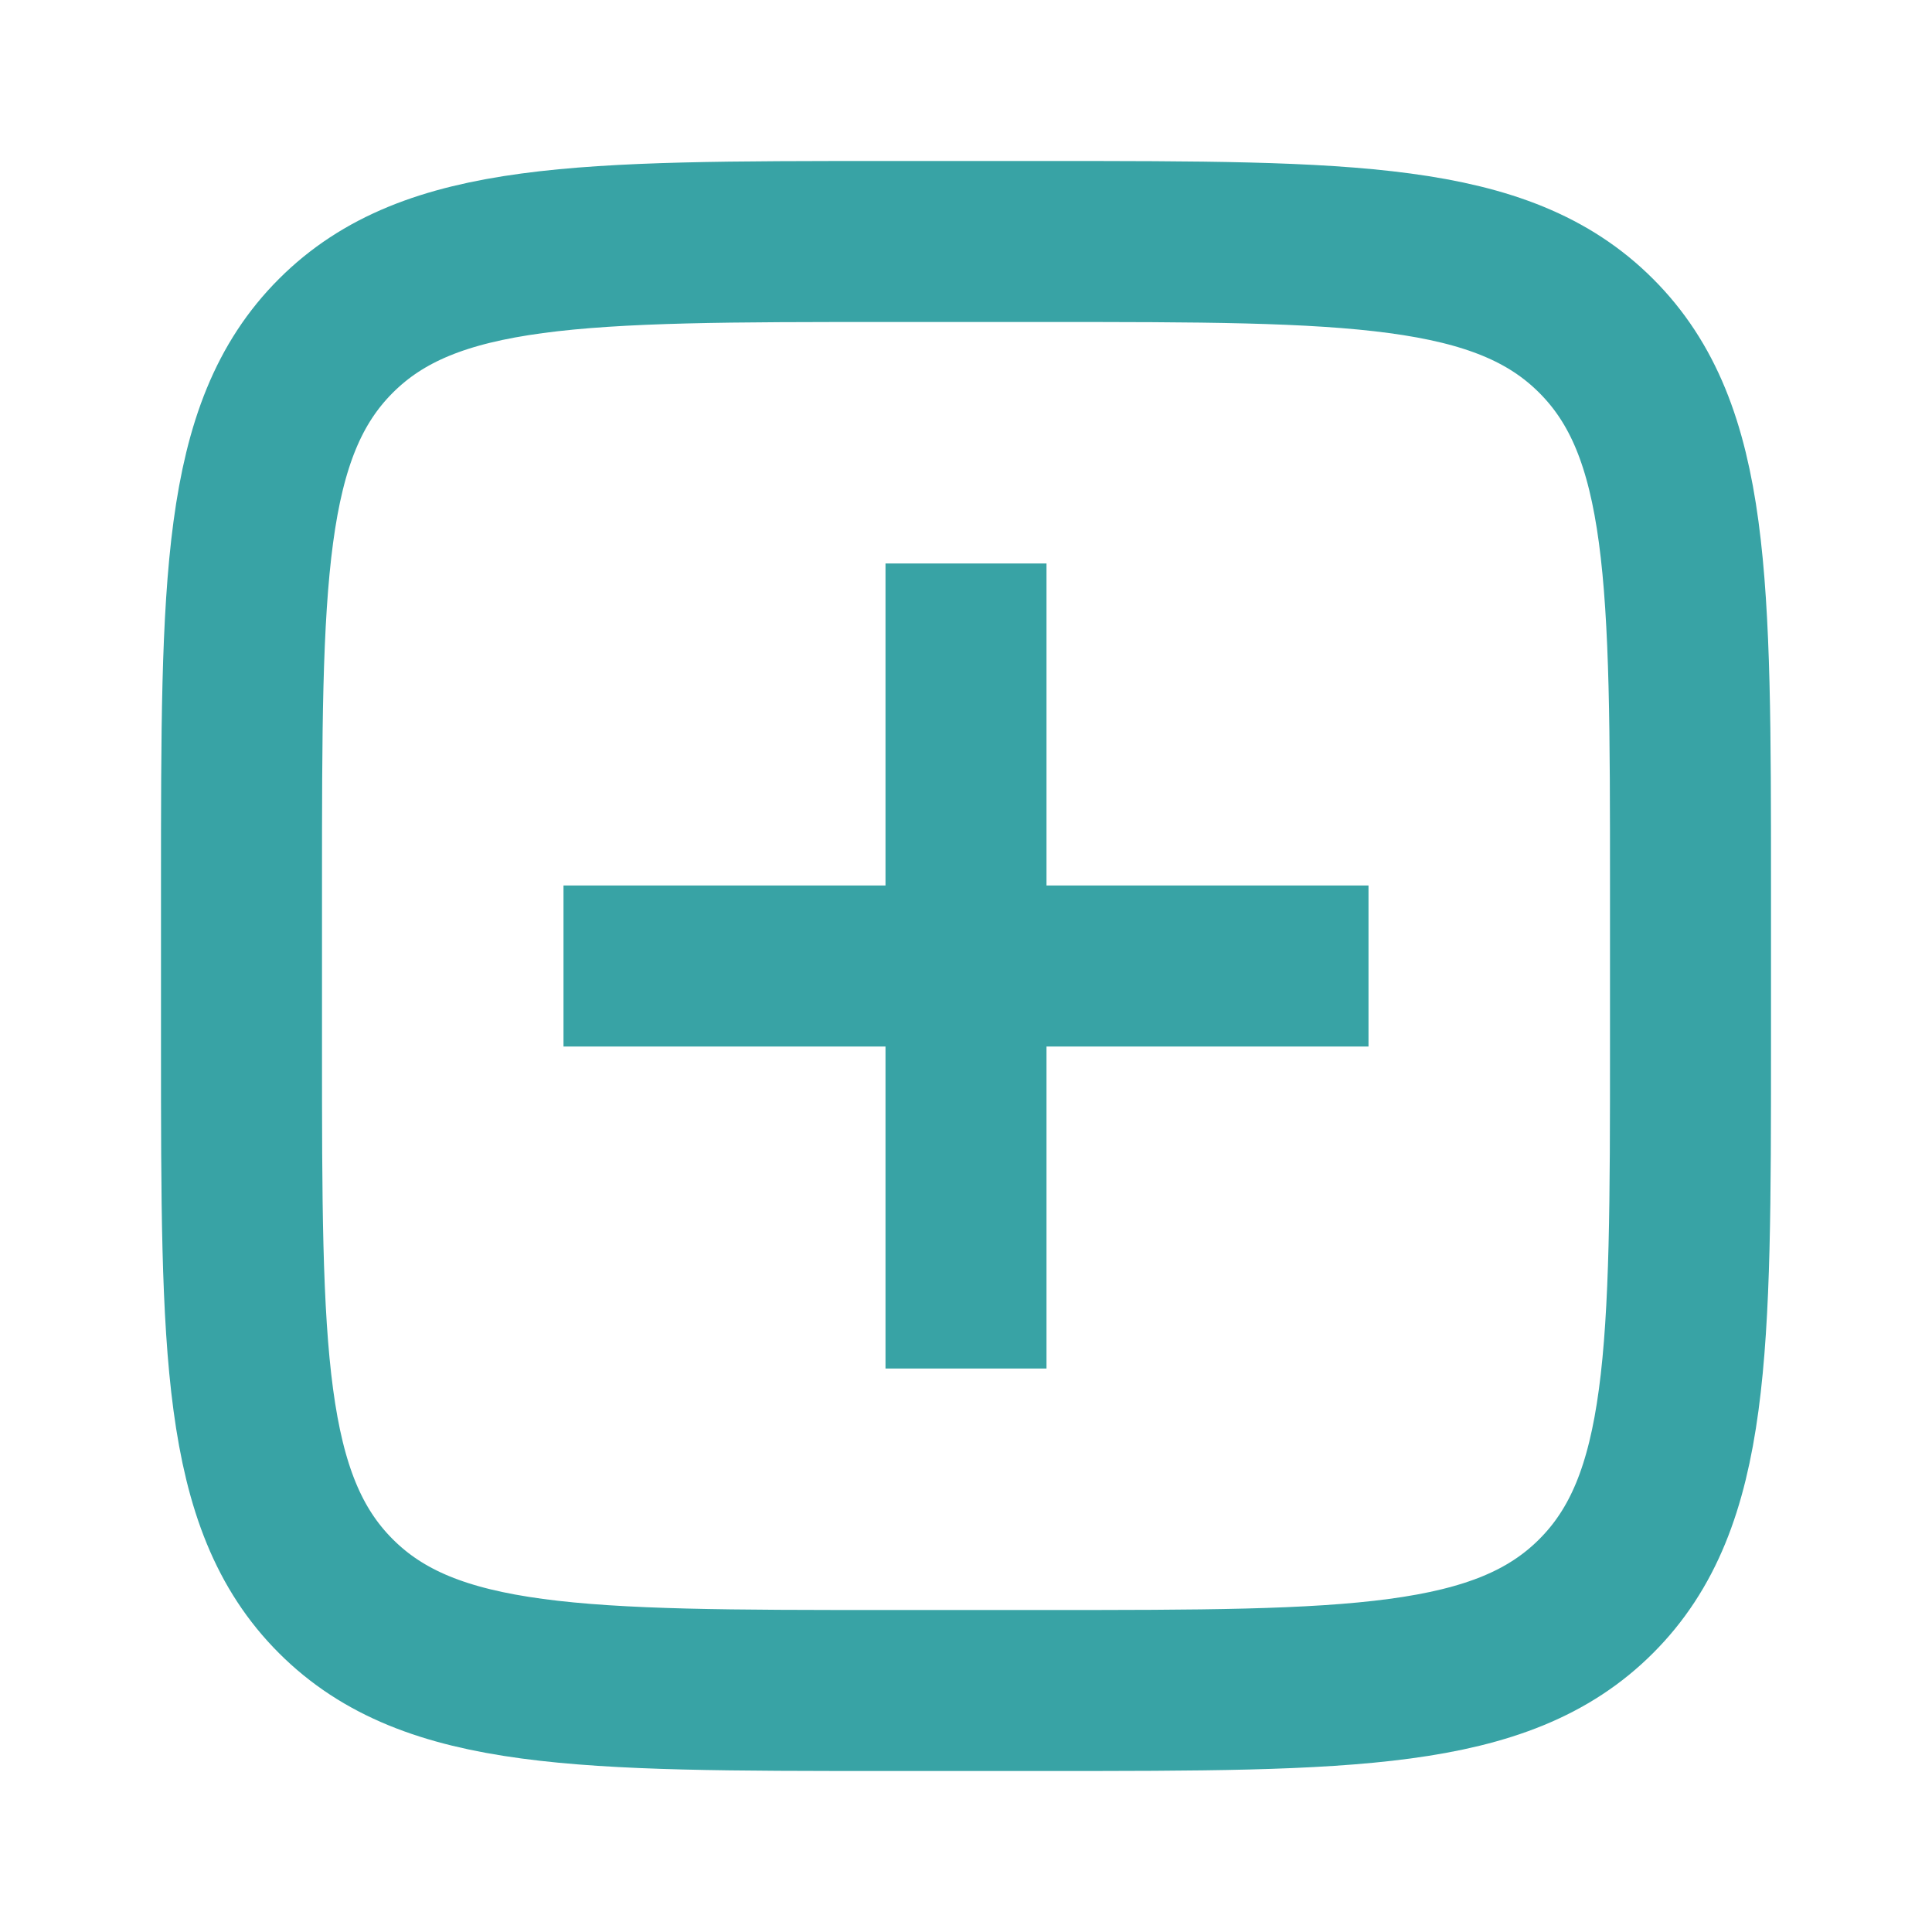 <svg width="24" height="24" viewBox="0 0 24 24" fill="none" xmlns="http://www.w3.org/2000/svg">
<path d="M3 11C3 7.229 3 5.343 4.172 4.172C5.343 3 7.229 3 11 3H13C16.771 3 18.657 3 19.828 4.172C21 5.343 21 7.229 21 11V13C21 16.771 21 18.657 19.828 19.828C18.657 21 16.771 21 13 21H11C7.229 21 5.343 21 4.172 19.828C3 18.657 3 16.771 3 13V11Z" stroke="#38A3A5" stroke-width="2"/>
<path d="M12 8L12 16" stroke="#38A3A5" stroke-width="2" stroke-linecap="square" stroke-linejoin="round"/>
<path d="M16 12L8 12" stroke="#38A3A5" stroke-width="2" stroke-linecap="square" stroke-linejoin="round"/>
</svg>
